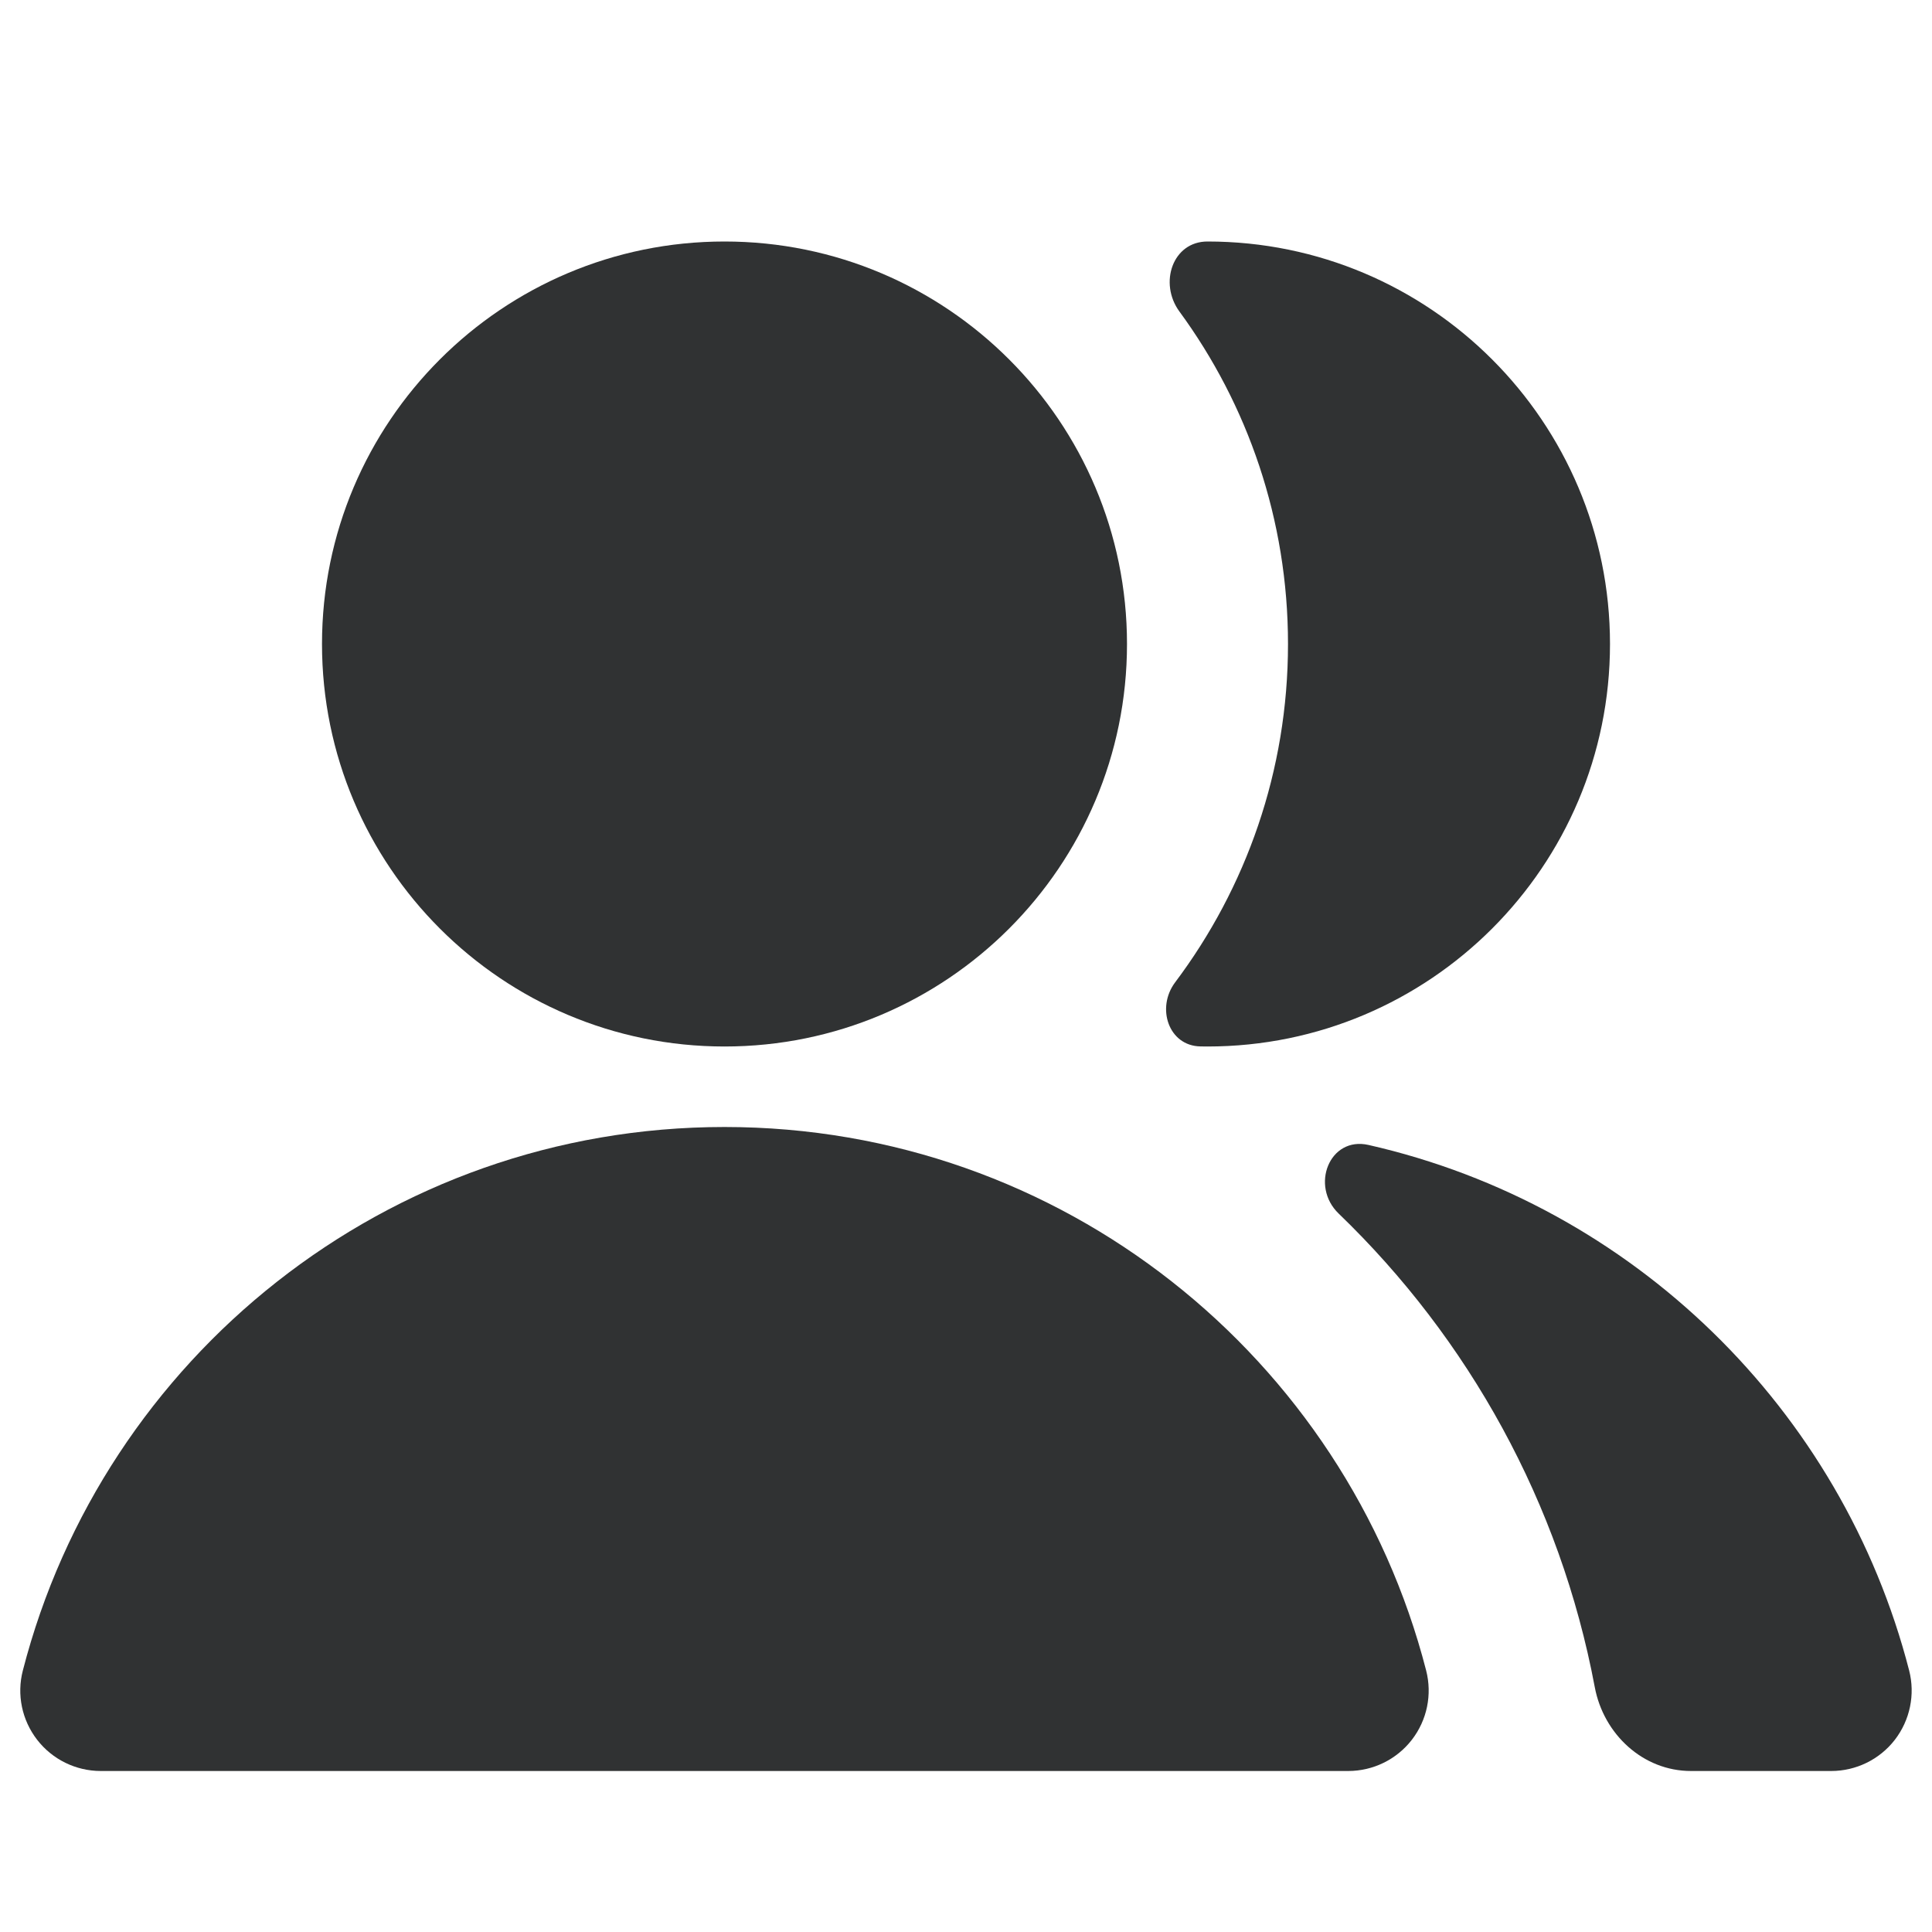 <svg width="24" height="24" viewBox="0 0 24 24" fill="none" xmlns="http://www.w3.org/2000/svg">
    <path
        d="M4 8C4 5.239 6.239 3 9 3C11.761 3 14 5.239 14 8C14 10.761 11.761 13 9 13C6.239 13 4 10.761 4 8Z"
        fill="#303233" />
    <path
        d="M16 8C16 9.577 15.478 11.032 14.598 12.203C14.36 12.52 14.516 12.992 14.912 12.999C14.941 13 14.971 13 15 13C17.761 13 20 10.761 20 8C20 5.239 17.761 3 15 3C14.566 3 14.394 3.517 14.65 3.868C15.499 5.026 16 6.454 16 8Z"
        fill="#303233" />
    <path
        d="M21.006 22C20.411 22 19.921 21.544 19.811 20.959C19.381 18.669 18.242 16.629 16.63 15.076C16.272 14.732 16.515 14.113 17 14.223C20.282 14.968 22.881 17.506 23.716 20.751C23.793 21.05 23.727 21.368 23.538 21.613C23.349 21.857 23.057 22 22.748 22H21.006Z"
        fill="#303233" />
    <path
        d="M9 14C4.805 14 1.283 16.869 0.284 20.751C0.206 21.05 0.272 21.368 0.462 21.613C0.651 21.857 0.943 22 1.252 22H16.748C17.057 22 17.349 21.857 17.538 21.613C17.728 21.368 17.793 21.05 17.716 20.751C16.717 16.869 13.195 14 9 14Z"
        fill="#303233" />
</svg>
